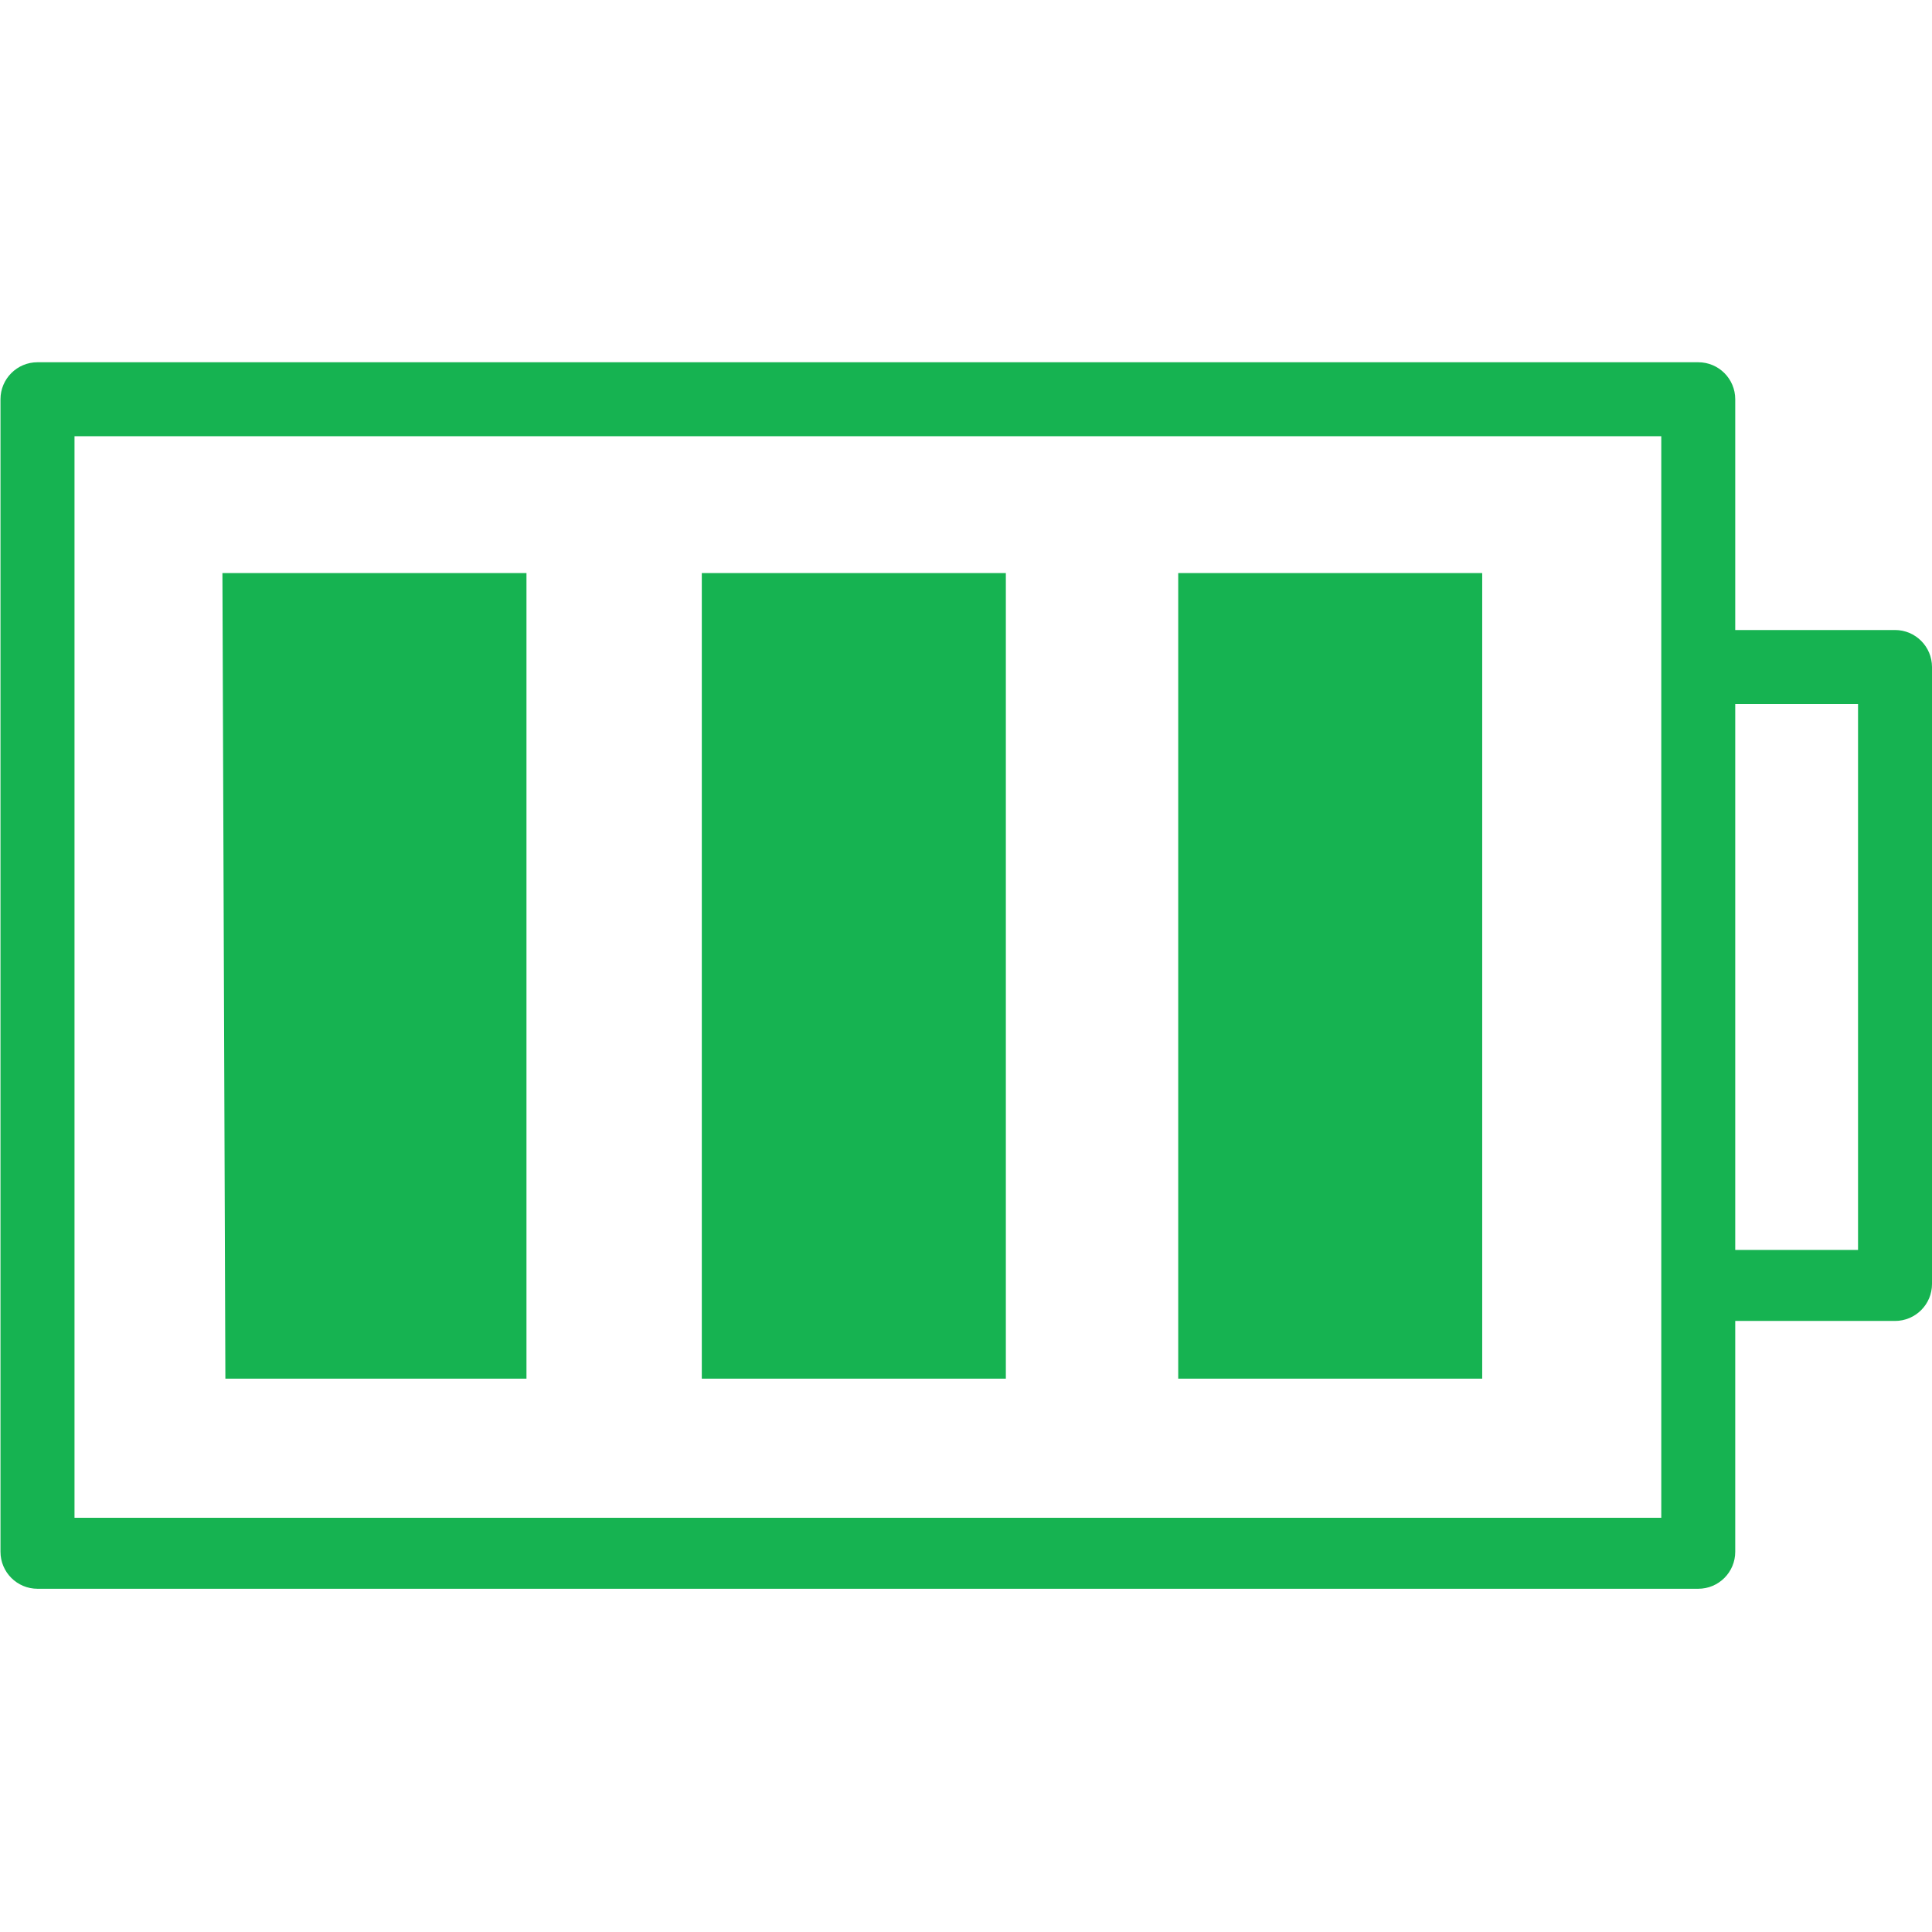 <?xml version="1.0" encoding="UTF-8"?>
<svg width="32px" height="32px" viewBox="0 0 32 32" version="1.1" xmlns="http://www.w3.org/2000/svg" xmlns:xlink="http://www.w3.org/1999/xlink">
    <title>电池电量</title>
    <g id="Page-1" stroke="none" stroke-width="1" fill="none" fill-rule="evenodd">
        <g id="电池电量" transform="translate(-691, -400)" fill-rule="nonzero">
            <g id="满电-copy" transform="translate(707, 416.5) scale(-1, 1) translate(-707, -416.5) translate(691, 406)">
                <rect id="Rectangle-path" fill="#000000" opacity="0" x="0" y="0" width="20.315" height="20.315"></rect>
                <path d="M31.379,0 L3.872,0 C3.533,0 3.259,0.274 3.259,0.613 L3.259,4.435 L0.613,4.435 C0.274,4.435 0,4.71 0,5.048 L0,15.267 C0,15.605 0.274,15.879 0.613,15.879 L3.259,15.879 L3.259,19.702 C3.259,20.041 3.533,20.315 3.872,20.315 L31.379,20.315 C31.717,20.315 31.992,20.041 31.992,19.702 L31.992,0.613 C31.992,0.274 31.717,0 31.379,0 L31.379,0 Z M1.225,14.703 L1.225,5.661 L3.259,5.661 L3.259,14.703 L1.225,14.703 Z M30.766,19.139 L4.484,19.139 L4.484,1.225 L30.766,1.225 L30.766,19.139 Z M12.485,16.835 L7.45,16.835 L7.45,3.492 L12.485,3.492 L12.485,16.835 Z M20.376,16.835 L15.34,16.835 L15.34,3.492 L20.376,3.492 L20.376,16.835 Z M28.267,16.835 L23.28,16.835 L23.28,3.492 L28.316,3.492 L28.267,16.835 Z" id="Shape" fill="#16B351"></path>
            </g>
        </g>
    </g>
</svg>